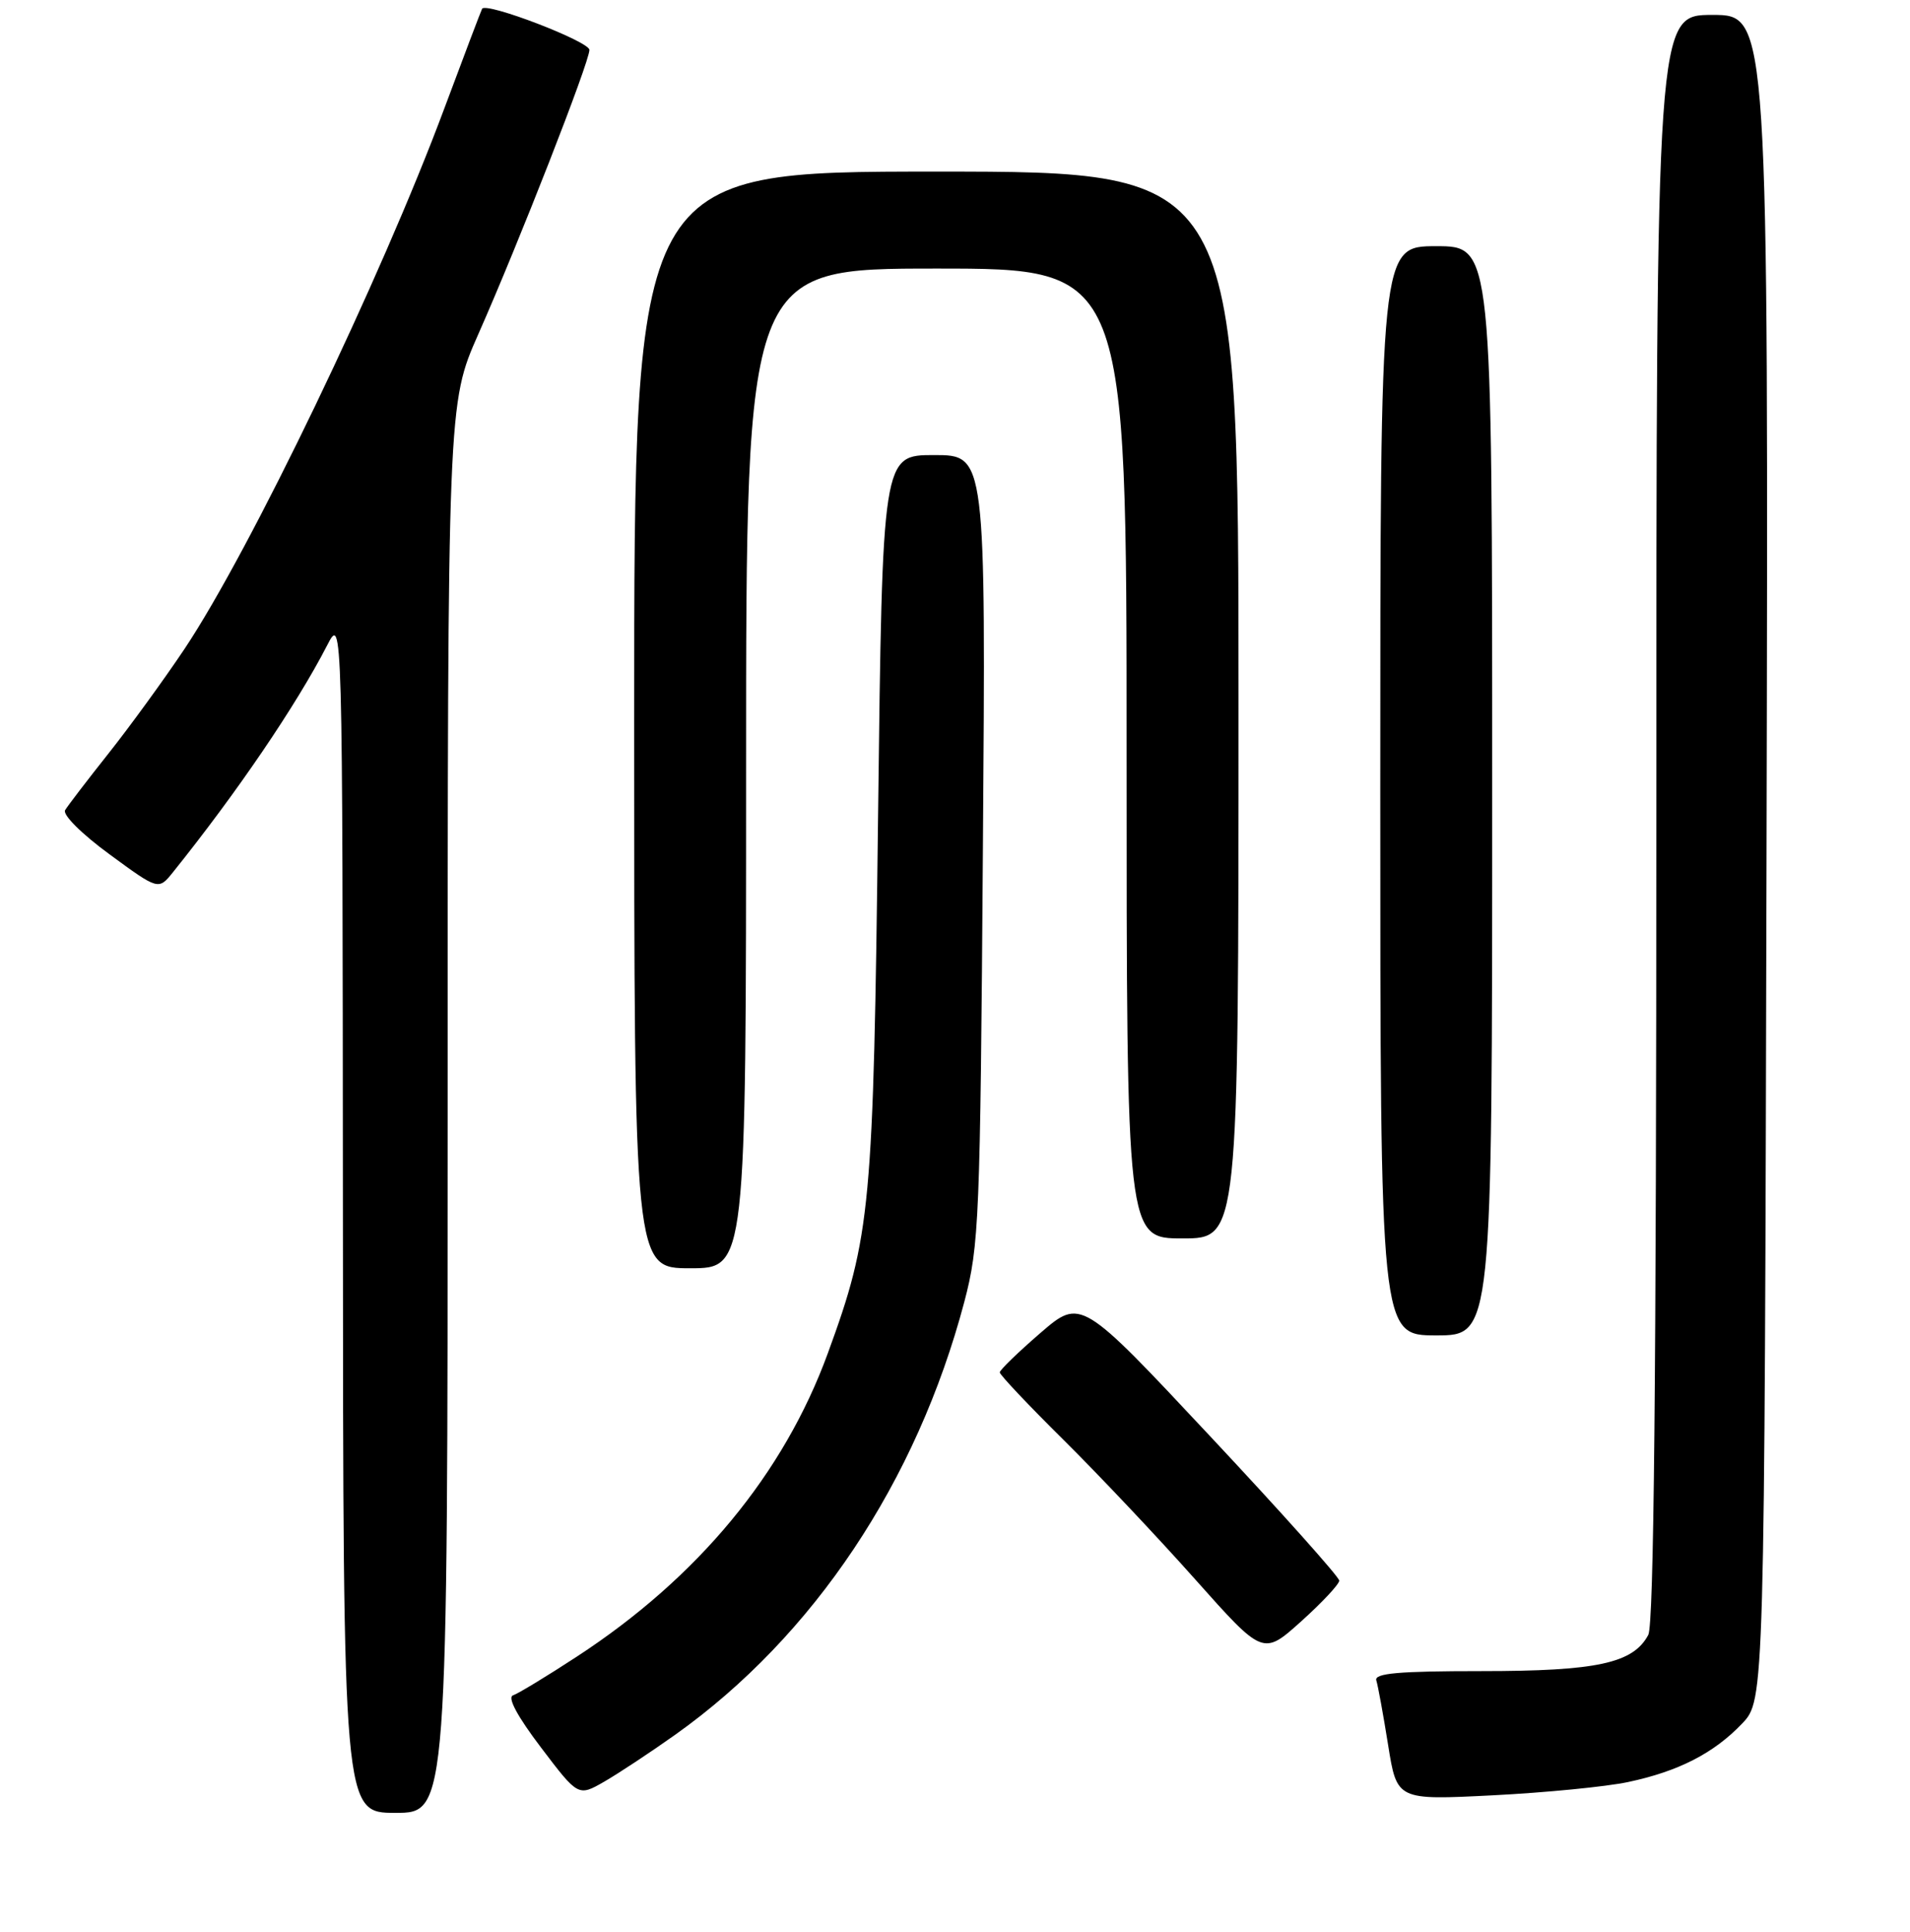<?xml version="1.0" encoding="UTF-8" standalone="no"?>
<!DOCTYPE svg PUBLIC "-//W3C//DTD SVG 1.1//EN" "http://www.w3.org/Graphics/SVG/1.1/DTD/svg11.dtd" >
<svg xmlns="http://www.w3.org/2000/svg" xmlns:xlink="http://www.w3.org/1999/xlink" version="1.1" viewBox="0 0 256 259">
 <g >
 <path fill="currentColor"
d=" M 60.00 148.54 C 60.00 54.09 60.00 54.09 64.11 44.79 C 69.55 32.50 79.00 8.32 79.00 6.69 C 79.00 5.56 65.20 0.26 64.62 1.17 C 64.51 1.35 62.23 7.35 59.57 14.49 C 51.09 37.28 33.53 73.80 24.74 86.97 C 21.97 91.11 17.38 97.42 14.54 101.00 C 11.70 104.58 9.09 107.99 8.73 108.59 C 8.36 109.20 10.94 111.78 14.66 114.50 C 21.24 119.33 21.24 119.33 23.18 116.92 C 31.76 106.23 39.69 94.57 43.85 86.50 C 45.91 82.50 45.91 82.50 45.96 162.75 C 46.00 243.00 46.00 243.00 53.00 243.00 C 60.00 243.00 60.00 243.00 60.00 148.54 Z  M 90.54 232.50 C 109.05 219.32 122.86 198.63 129.25 174.50 C 131.24 166.94 131.38 163.59 131.74 113.75 C 132.13 61.00 132.13 61.00 125.20 61.00 C 118.27 61.00 118.27 61.00 117.69 109.25 C 117.06 162.01 116.73 165.59 110.96 181.38 C 105.06 197.55 93.55 211.46 77.31 222.06 C 73.29 224.69 69.44 227.02 68.76 227.25 C 67.97 227.51 69.35 230.08 72.51 234.24 C 77.50 240.82 77.50 240.82 81.00 238.81 C 82.92 237.70 87.22 234.86 90.54 232.50 Z  M 218.21 238.87 C 224.97 237.44 229.72 235.00 233.50 231.03 C 236.50 227.87 236.50 227.87 236.77 114.93 C 237.03 2.00 237.03 2.00 229.52 2.00 C 222.00 2.00 222.00 2.00 222.00 109.57 C 222.00 184.71 221.67 217.74 220.92 219.15 C 218.89 222.95 214.05 224.00 198.56 224.00 C 187.41 224.00 184.16 224.29 184.47 225.25 C 184.69 225.94 185.40 229.83 186.05 233.90 C 187.23 241.30 187.23 241.30 200.07 240.65 C 207.14 240.29 215.30 239.49 218.21 238.87 Z  M 179.50 211.87 C 179.50 211.39 171.71 202.67 162.18 192.50 C 144.87 174.00 144.87 174.00 139.43 178.69 C 136.45 181.27 134.00 183.64 134.00 183.96 C 134.00 184.28 137.85 188.36 142.56 193.02 C 147.26 197.68 155.21 206.10 160.20 211.71 C 169.29 221.92 169.29 221.92 174.40 217.33 C 177.20 214.81 179.50 212.35 179.50 211.87 Z  M 200.00 106.00 C 200.00 33.00 200.00 33.00 192.50 33.00 C 185.00 33.00 185.00 33.00 185.00 106.00 C 185.00 179.00 185.00 179.00 192.50 179.00 C 200.00 179.00 200.00 179.00 200.00 106.00 Z  M 100.00 103.00 C 100.00 36.00 100.00 36.00 125.50 36.00 C 151.00 36.00 151.00 36.00 151.00 101.00 C 151.00 166.00 151.00 166.00 158.50 166.00 C 166.00 166.00 166.00 166.00 166.00 94.50 C 166.00 23.00 166.00 23.00 125.50 23.00 C 85.00 23.00 85.00 23.00 85.00 96.50 C 85.00 170.00 85.00 170.00 92.50 170.00 C 100.00 170.00 100.00 170.00 100.00 103.00 Z "/>
</g>
</svg>